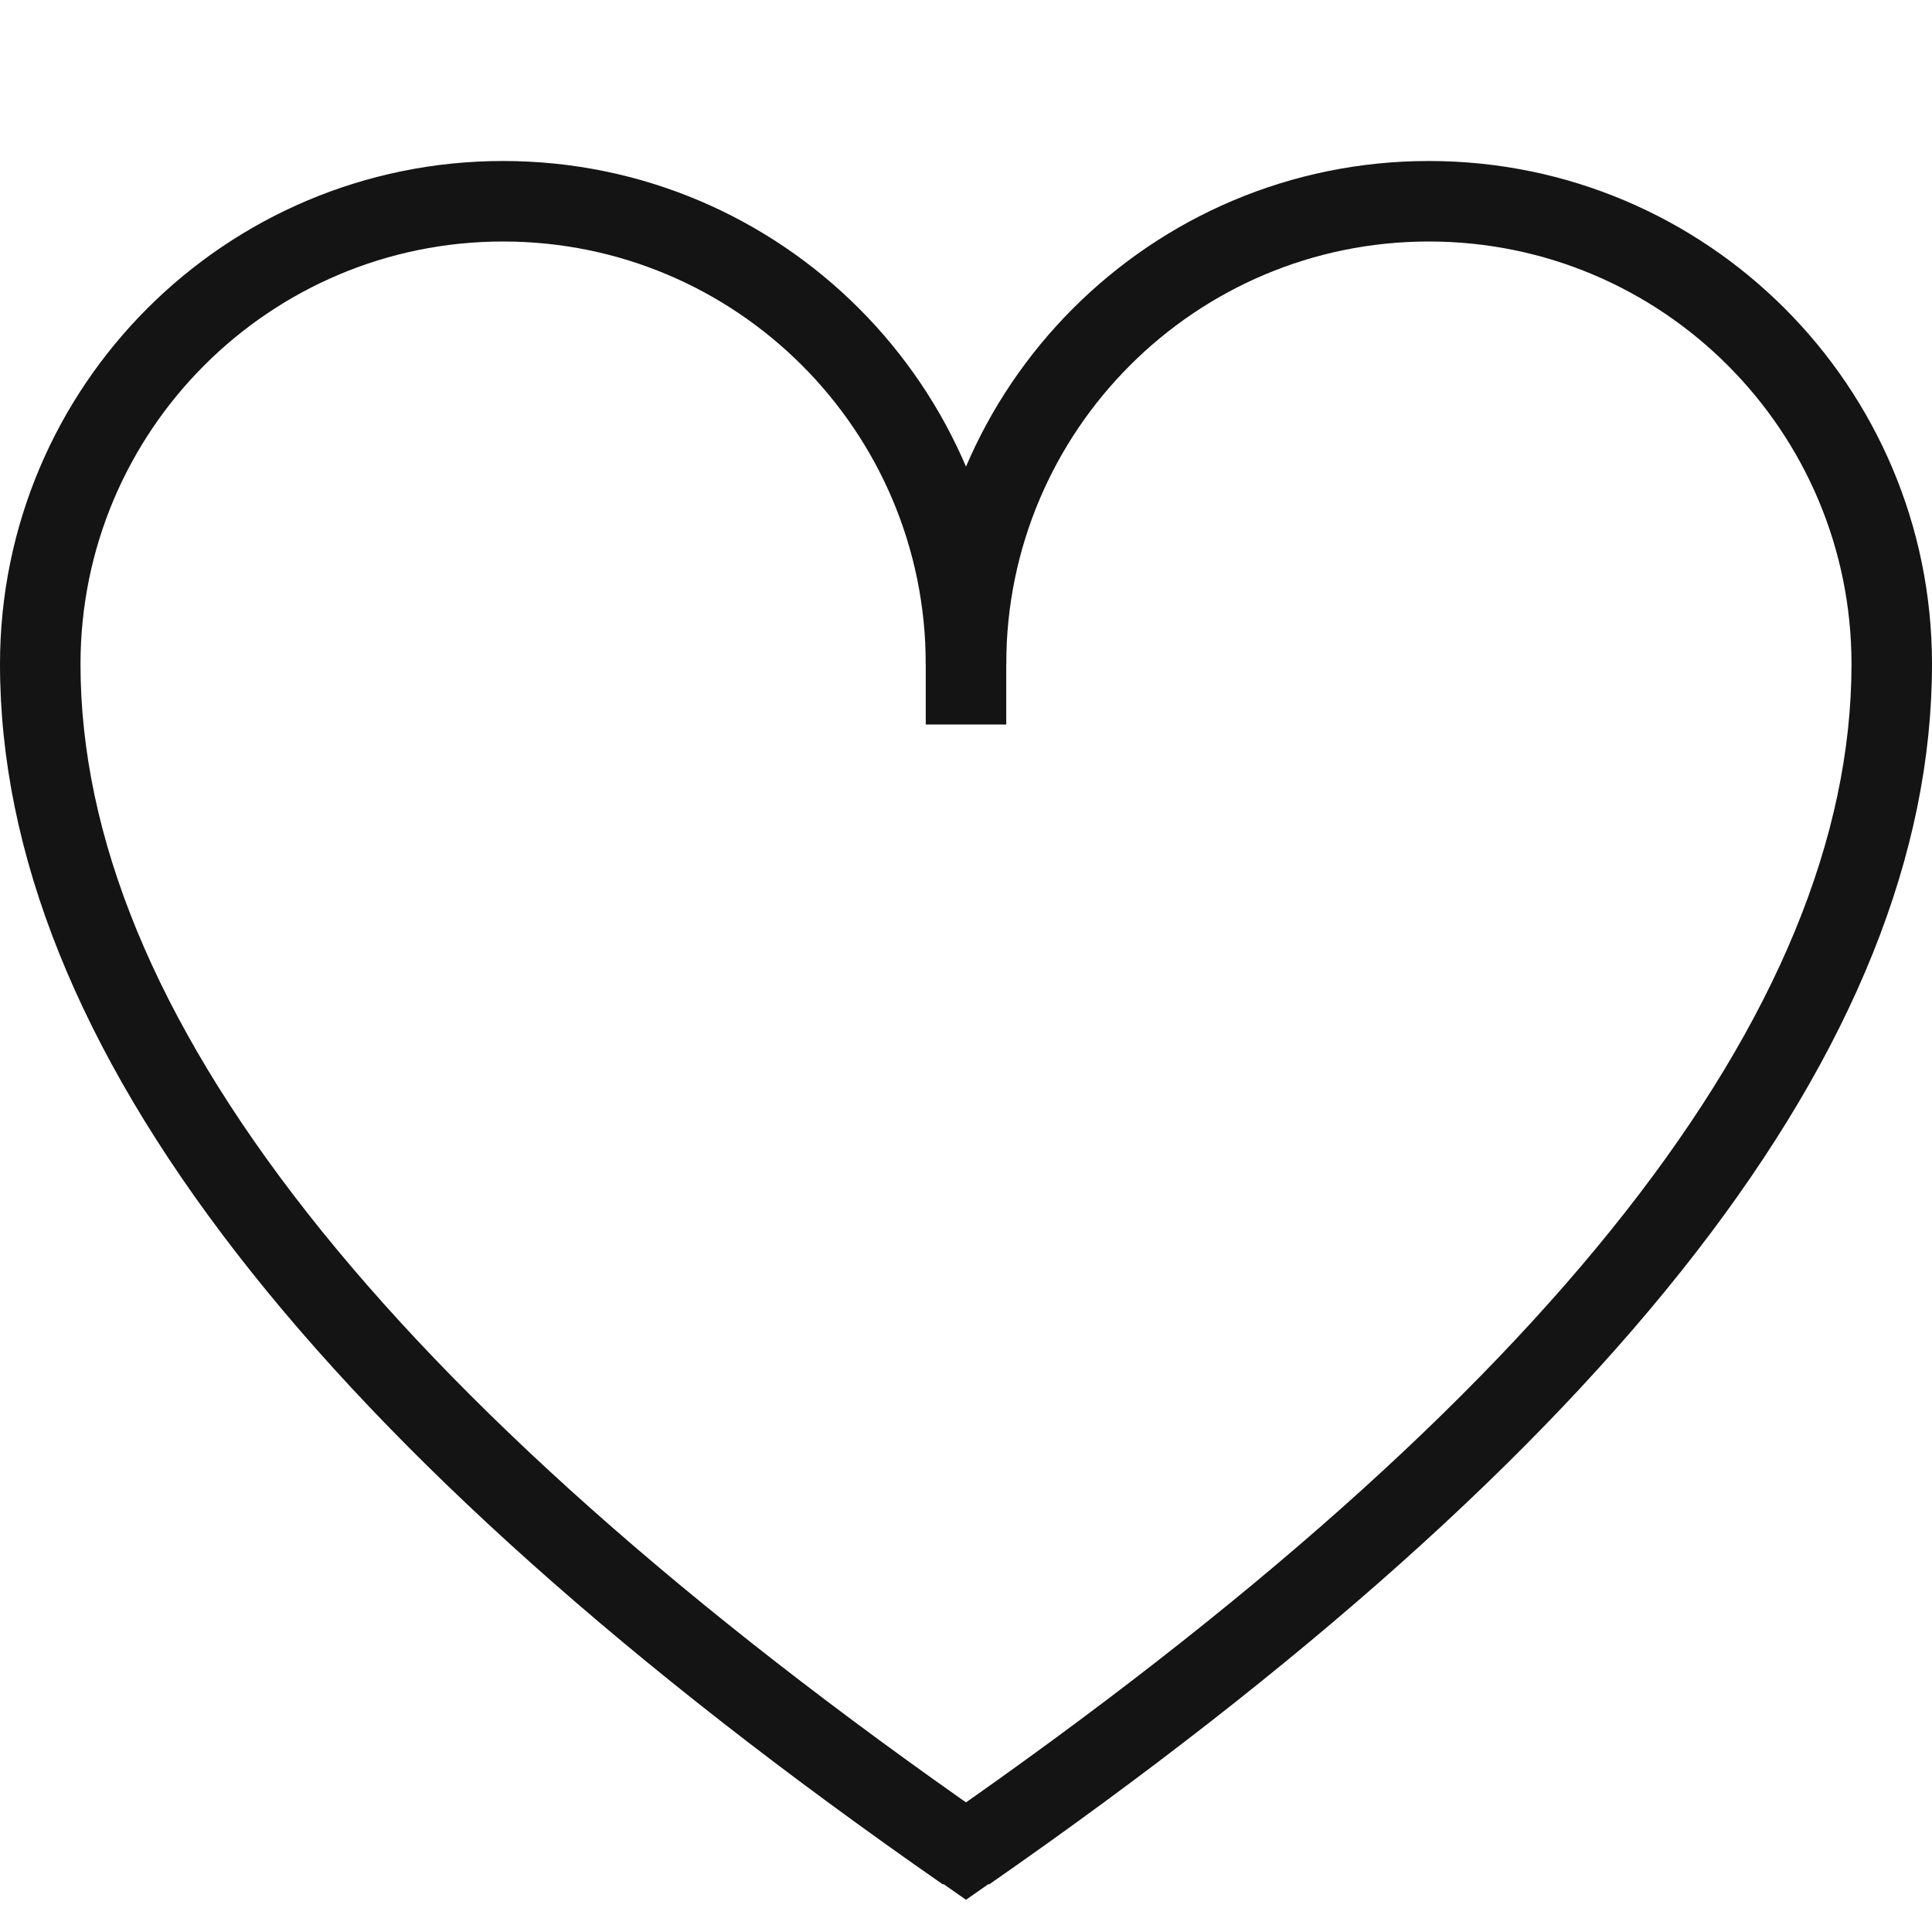 <?xml version="1.0" encoding="UTF-8"?>
<svg width="24px" height="24px" viewBox="0 0 24 24" version="1.1" xmlns="http://www.w3.org/2000/svg" xmlns:xlink="http://www.w3.org/1999/xlink">
    <!-- Generator: Sketch 48.1 (47250) - http://www.bohemiancoding.com/sketch -->
    <title>Icon / heart / thin / square</title>
    <desc>Created with Sketch.</desc>
    <defs></defs>
    <g id="Symbols" stroke="none" stroke-width="1" fill="none" fill-rule="evenodd">
        <g id="Icon-/-heart-/-thin-/-square">
            <g id="Grid"></g>
            <path d="M12.5,8.25 L11.5,8.25 C11.5,5.351 9.149,3 6.25,3 C3.351,3 1,5.351 1,8.25 C1,12.543 4.74,17.341 12.286,22.59 L11.714,23.41 C3.926,17.993 0,12.957 0,8.25 C0,4.798 2.798,2 6.25,2 C9.702,2 12.5,4.798 12.5,8.25 Z" id="Oval" fill="#141414" fill-rule="nonzero"></path>
            <path d="M12.286,23.41 L11.714,22.59 C19.26,17.341 23,12.543 23,8.25 C23,5.351 20.649,3 17.75,3 C14.851,3 12.5,5.351 12.5,8.25 L11.5,8.25 C11.5,4.798 14.298,2 17.75,2 C21.202,2 24,4.798 24,8.25 C24,12.957 20.074,17.993 12.286,23.41 Z" id="Oval-Copy" fill="#141414" fill-rule="nonzero"></path>
            <polygon id="Rectangle" fill="#141414" points="11.5 23.25 12 22.5 12.5 23.25 12 23.6"></polygon>
            <rect id="Rectangle-19" fill="#141414" x="11.5" y="8" width="1" height="1"></rect>
        </g>
    </g>
</svg>